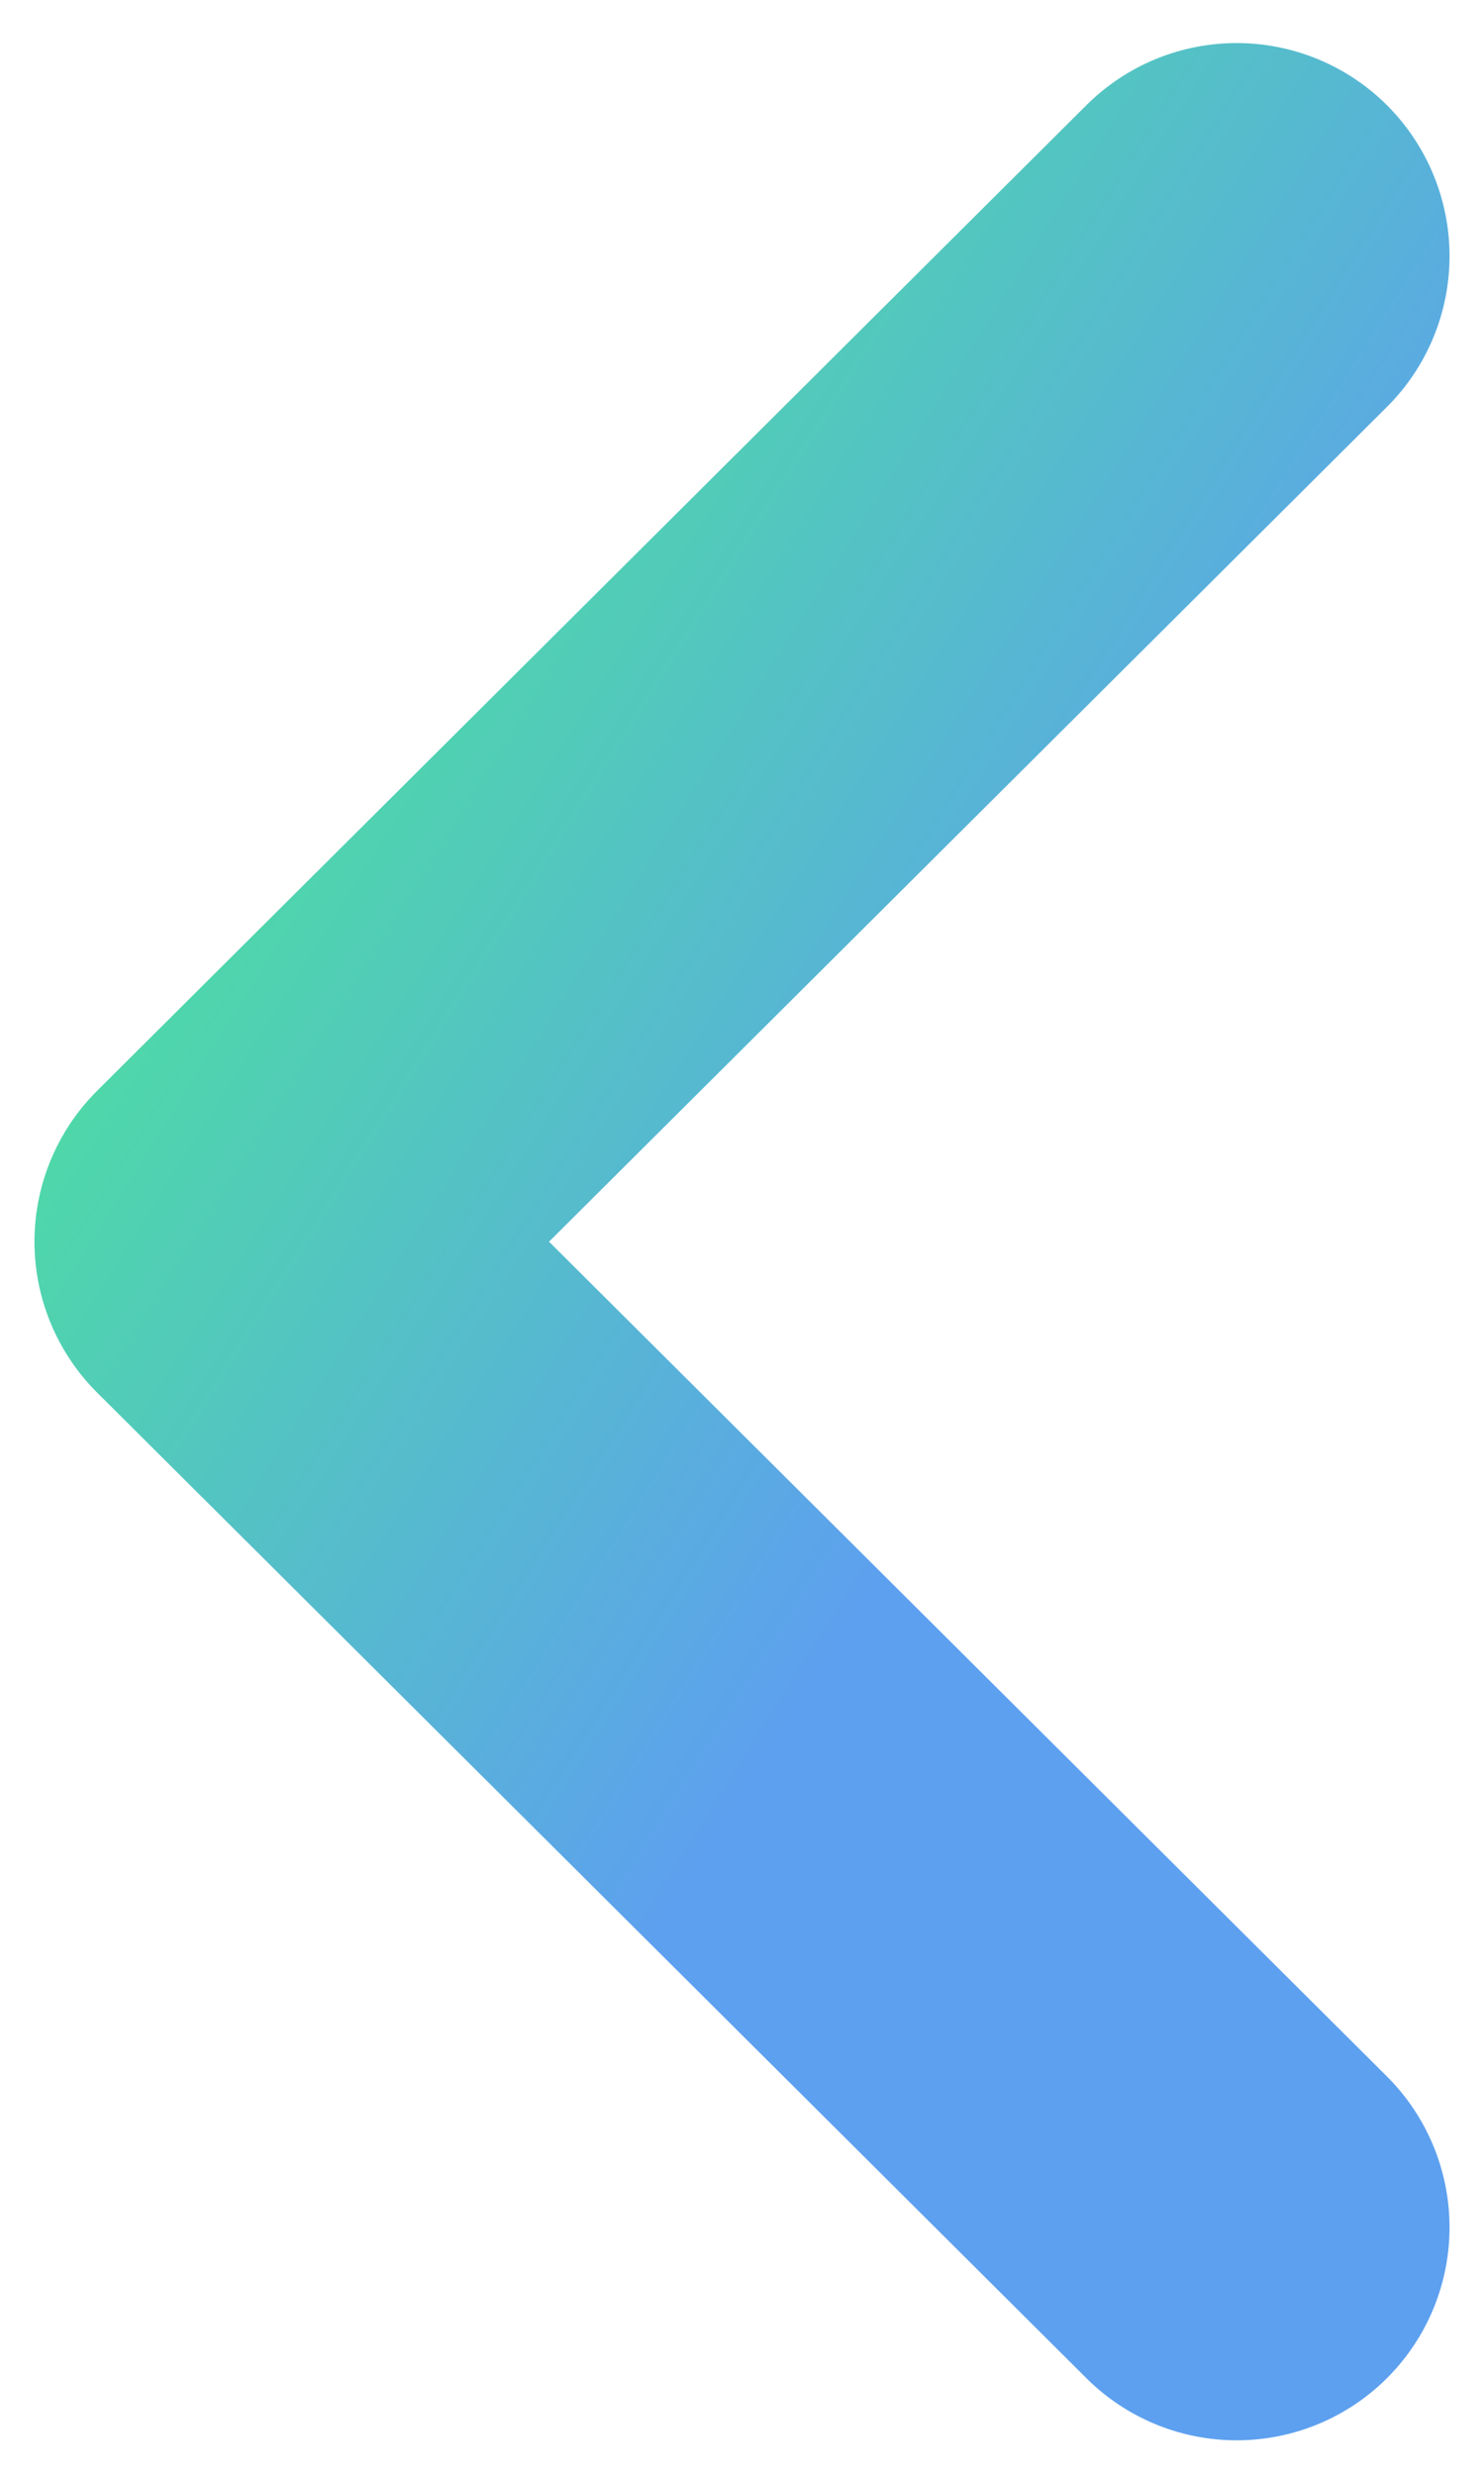 <svg width="18" height="30" fill="none" xmlns="http://www.w3.org/2000/svg"><path d="M15 3.104 3 15.052 15 27" stroke="url(#a)" stroke-width="5.164" stroke-linecap="round" stroke-linejoin="round"/><defs><linearGradient id="a" x1="15.514" y1="28.461" x2="-8.566" y2="13.327" gradientUnits="userSpaceOnUse"><stop offset=".317" stop-color="#5DA0EF"/><stop offset="1" stop-color="#44FF78"/></linearGradient></defs></svg>